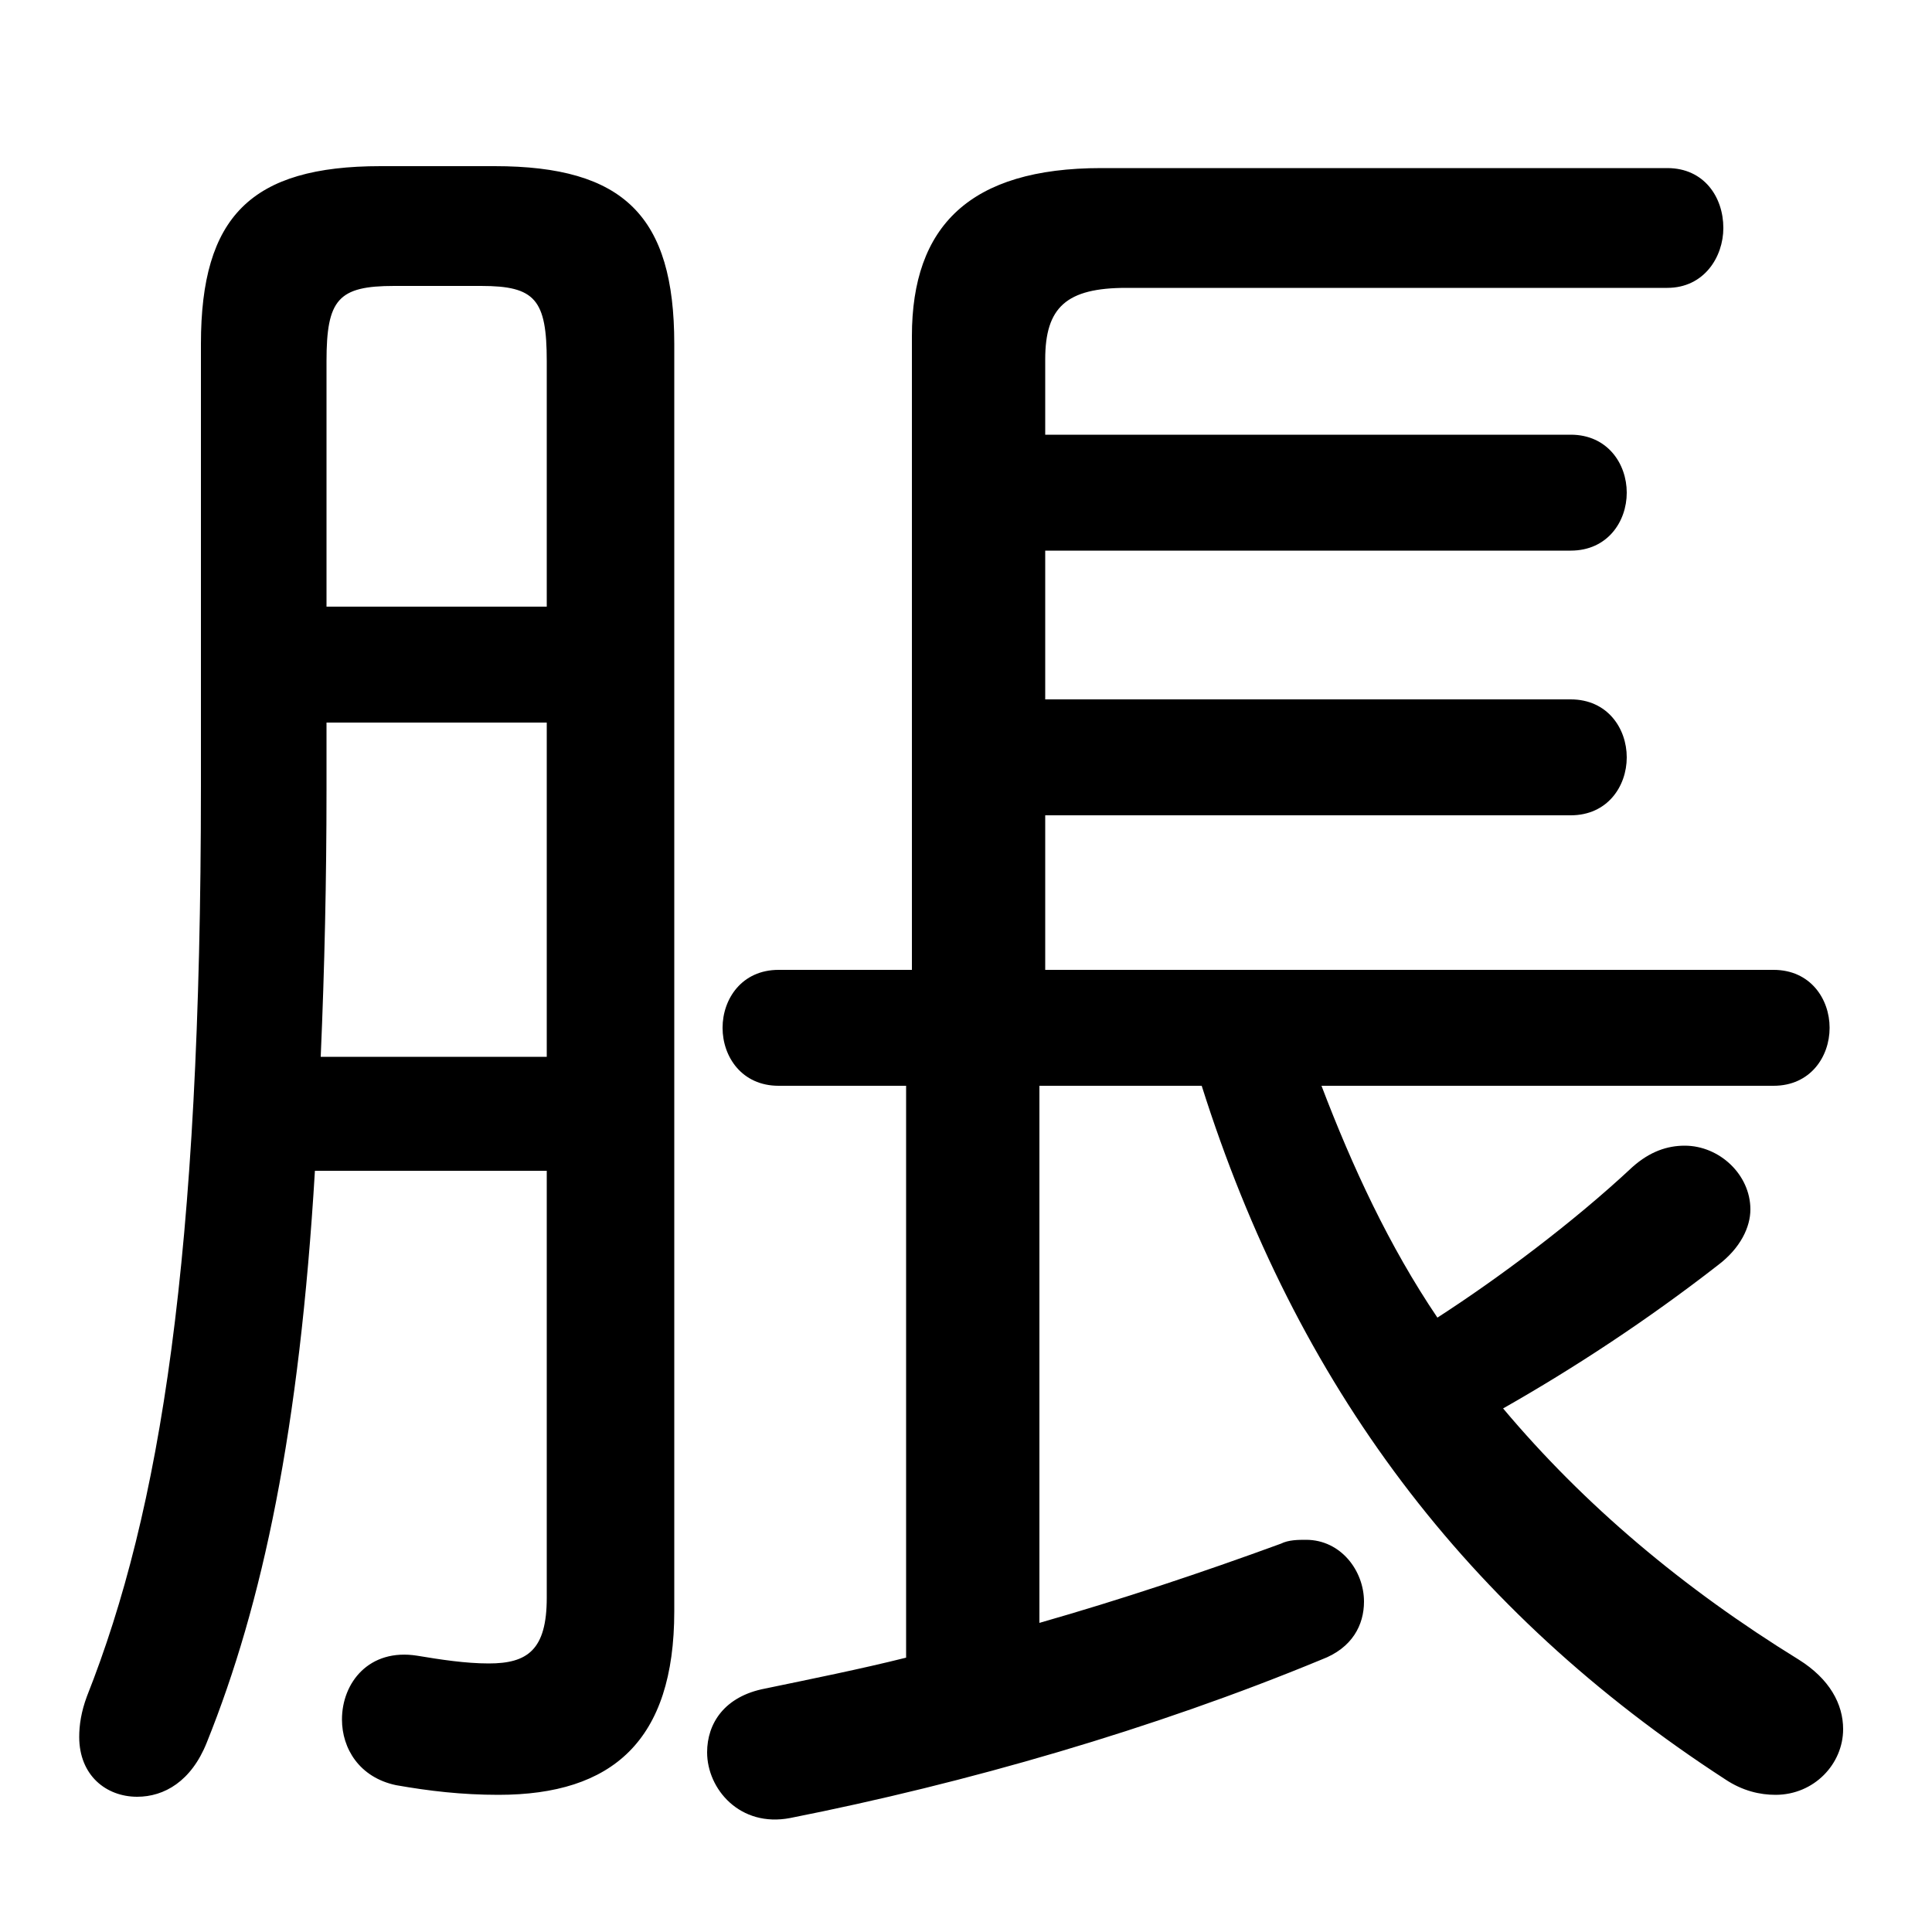 <svg xmlns="http://www.w3.org/2000/svg" viewBox="0 -44.0 50.0 50.0">
    <rect x="0" y="-44.0" width="50.0" height="50.0" fill="#808080" stroke="none"/>
    <g transform="scale(1, -1)">
        <!-- ボディの枠 -->
        <rect x="0" y="-6.0" width="50.0" height="50.0"
            stroke="white" fill="white"/>
        <!-- グリフ座標系の原点 -->
        <circle cx="0" cy="0" r="5" fill="white"/>
        <!-- グリフのアウトライン -->
        <g style="fill:black;stroke:#000000;stroke-width:0;stroke-linecap:round;stroke-linejoin:round;">
        <path d="M 45.9 15.9 C 46.85 15.9 47.35 16.65 47.35 17.4 C 47.35 18.15 46.85 18.9 45.9 18.9 L 27.05 18.9 L 27.05 22.9 L 40.65 22.9 C 41.6 22.9 42.1 23.65 42.1 24.4 C 42.1 25.15 41.6 25.9 40.65 25.9 L 27.05 25.9 L 27.05 29.75 L 40.65 29.75 C 41.6 29.75 42.1 30.5 42.1 31.25 C 42.1 32.0 41.6 32.75 40.65 32.75 L 27.05 32.75 L 27.05 34.7 C 27.05 36.05 27.6 36.55 29.15 36.55 L 43.15 36.55 C 44.1 36.55 44.6 37.35 44.6 38.1 C 44.6 38.9 44.1 39.65 43.15 39.65 L 28.5 39.65 C 25.1 39.65 23.6 38.15 23.6 35.3 L 23.6 18.9 L 20.15 18.9 C 19.2 18.9 18.7 18.15 18.7 17.4 C 18.7 16.65 19.2 15.9 20.15 15.9 L 23.45 15.9 L 23.45 1.1 C 22.25 0.8 21.0 0.55 19.8 0.3 C 18.75 0.1 18.3 -0.6 18.3 -1.35 C 18.3 -2.3 19.15 -3.3 20.45 -3.05 C 25.0 -2.15 29.85 -0.75 34.2 1.05 C 35.0 1.35 35.3 1.95 35.3 2.55 C 35.3 3.35 34.7 4.15 33.8 4.15 C 33.6 4.15 33.35 4.15 33.15 4.05 C 31.1 3.3 29.0 2.6 26.9 2.0 L 26.9 15.9 L 31.1 15.9 C 33.55 8.15 37.95 2.3 44.65 -2.05 C 45.1 -2.35 45.55 -2.45 45.95 -2.45 C 46.95 -2.45 47.7 -1.65 47.7 -0.75 C 47.7 -0.1 47.35 0.55 46.55 1.05 C 43.55 2.9 41.0 5.05 38.9 7.55 C 40.75 8.6 42.65 9.85 44.45 11.25 C 45.05 11.7 45.3 12.25 45.3 12.7 C 45.3 13.6 44.5 14.35 43.6 14.35 C 43.15 14.35 42.7 14.2 42.25 13.8 C 40.7 12.35 38.75 10.9 37.2 9.9 C 35.95 11.75 35.0 13.8 34.2 15.9 Z M 14.15 13.7 L 14.15 2.65 C 14.15 1.3 13.65 0.95 12.65 0.95 C 12.05 0.95 11.4 1.05 10.8 1.15 C 9.55 1.35 8.85 0.45 8.85 -0.5 C 8.85 -1.25 9.3 -2.0 10.25 -2.2 C 11.1 -2.35 11.95 -2.45 12.9 -2.45 C 15.85 -2.45 17.45 -1.05 17.45 2.3 L 17.45 35.1 C 17.45 38.4 16.15 39.7 12.8 39.7 L 9.85 39.7 C 6.5 39.7 5.2 38.4 5.2 35.1 L 5.2 23.65 C 5.2 11.45 4.15 4.9 2.25 0.1 C 2.1 -0.3 2.05 -0.65 2.05 -0.95 C 2.05 -1.95 2.75 -2.5 3.55 -2.5 C 4.25 -2.5 4.95 -2.1 5.35 -1.1 C 6.8 2.5 7.75 7.0 8.15 13.7 Z M 14.15 28.3 L 8.45 28.3 L 8.45 34.65 C 8.45 36.25 8.75 36.6 10.2 36.6 L 12.45 36.6 C 13.85 36.6 14.15 36.25 14.15 34.65 Z M 14.15 25.3 L 14.15 16.65 L 8.3 16.65 C 8.4 18.95 8.45 21.25 8.45 23.55 L 8.45 25.3 Z"/>
    </g>
    </g>
</svg>

